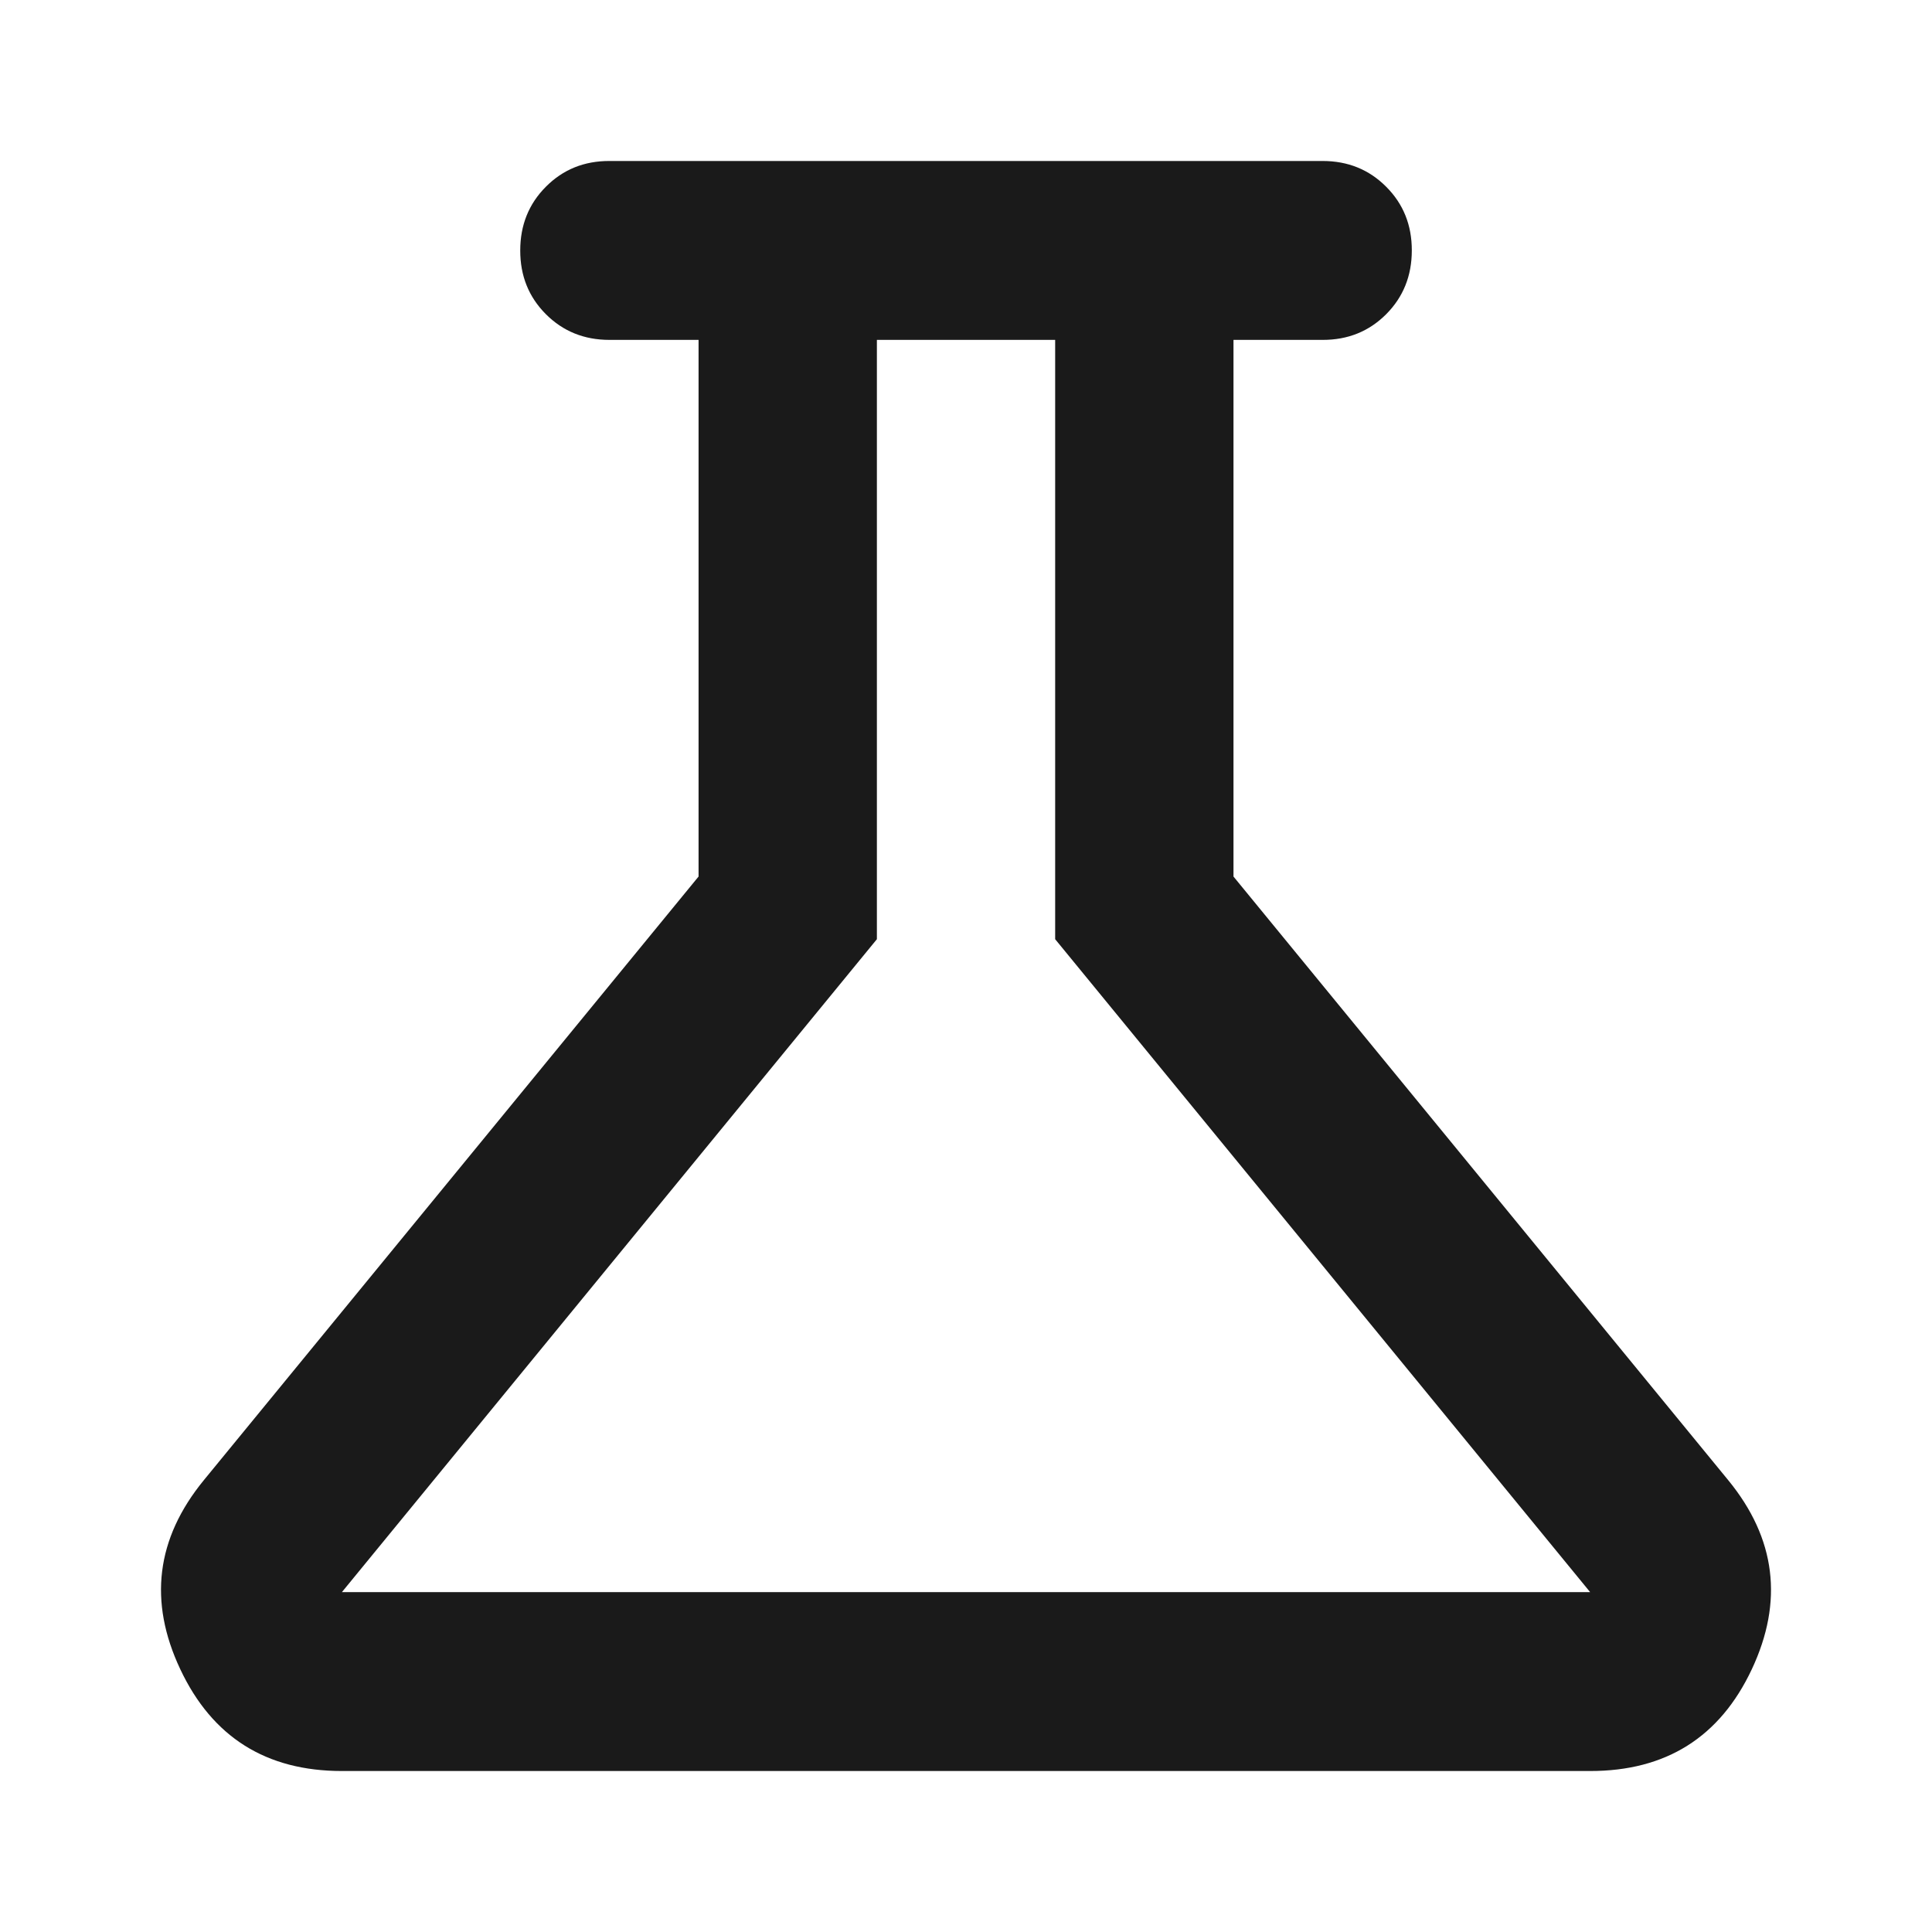 <svg width="40" height="40" viewBox="0 0 40 40" fill="none" xmlns="http://www.w3.org/2000/svg">
<g id="material-symbols:science-outline">
<path id="Vector" d="M7.079 36.667C5.51 36.667 4.395 35.965 3.733 34.561C3.07 33.157 3.232 31.853 4.218 30.648L14.463 18.148V7.037H12.617C12.094 7.037 11.655 6.859 11.301 6.504C10.946 6.148 10.77 5.709 10.771 5.185C10.771 4.661 10.948 4.22 11.303 3.865C11.657 3.509 12.095 3.332 12.617 3.333H27.384C27.907 3.333 28.346 3.511 28.7 3.867C29.055 4.222 29.231 4.662 29.23 5.185C29.23 5.71 29.053 6.15 28.699 6.506C28.344 6.861 27.906 7.038 27.384 7.037H25.538V18.148L35.783 30.648C36.768 31.852 36.929 33.156 36.269 34.561C35.608 35.966 34.492 36.668 32.922 36.667H7.079ZM7.079 32.963H32.922L21.846 19.445V7.037H18.155V19.445L7.079 32.963Z" fill="#1A1A1A"/>
</g>
</svg>
